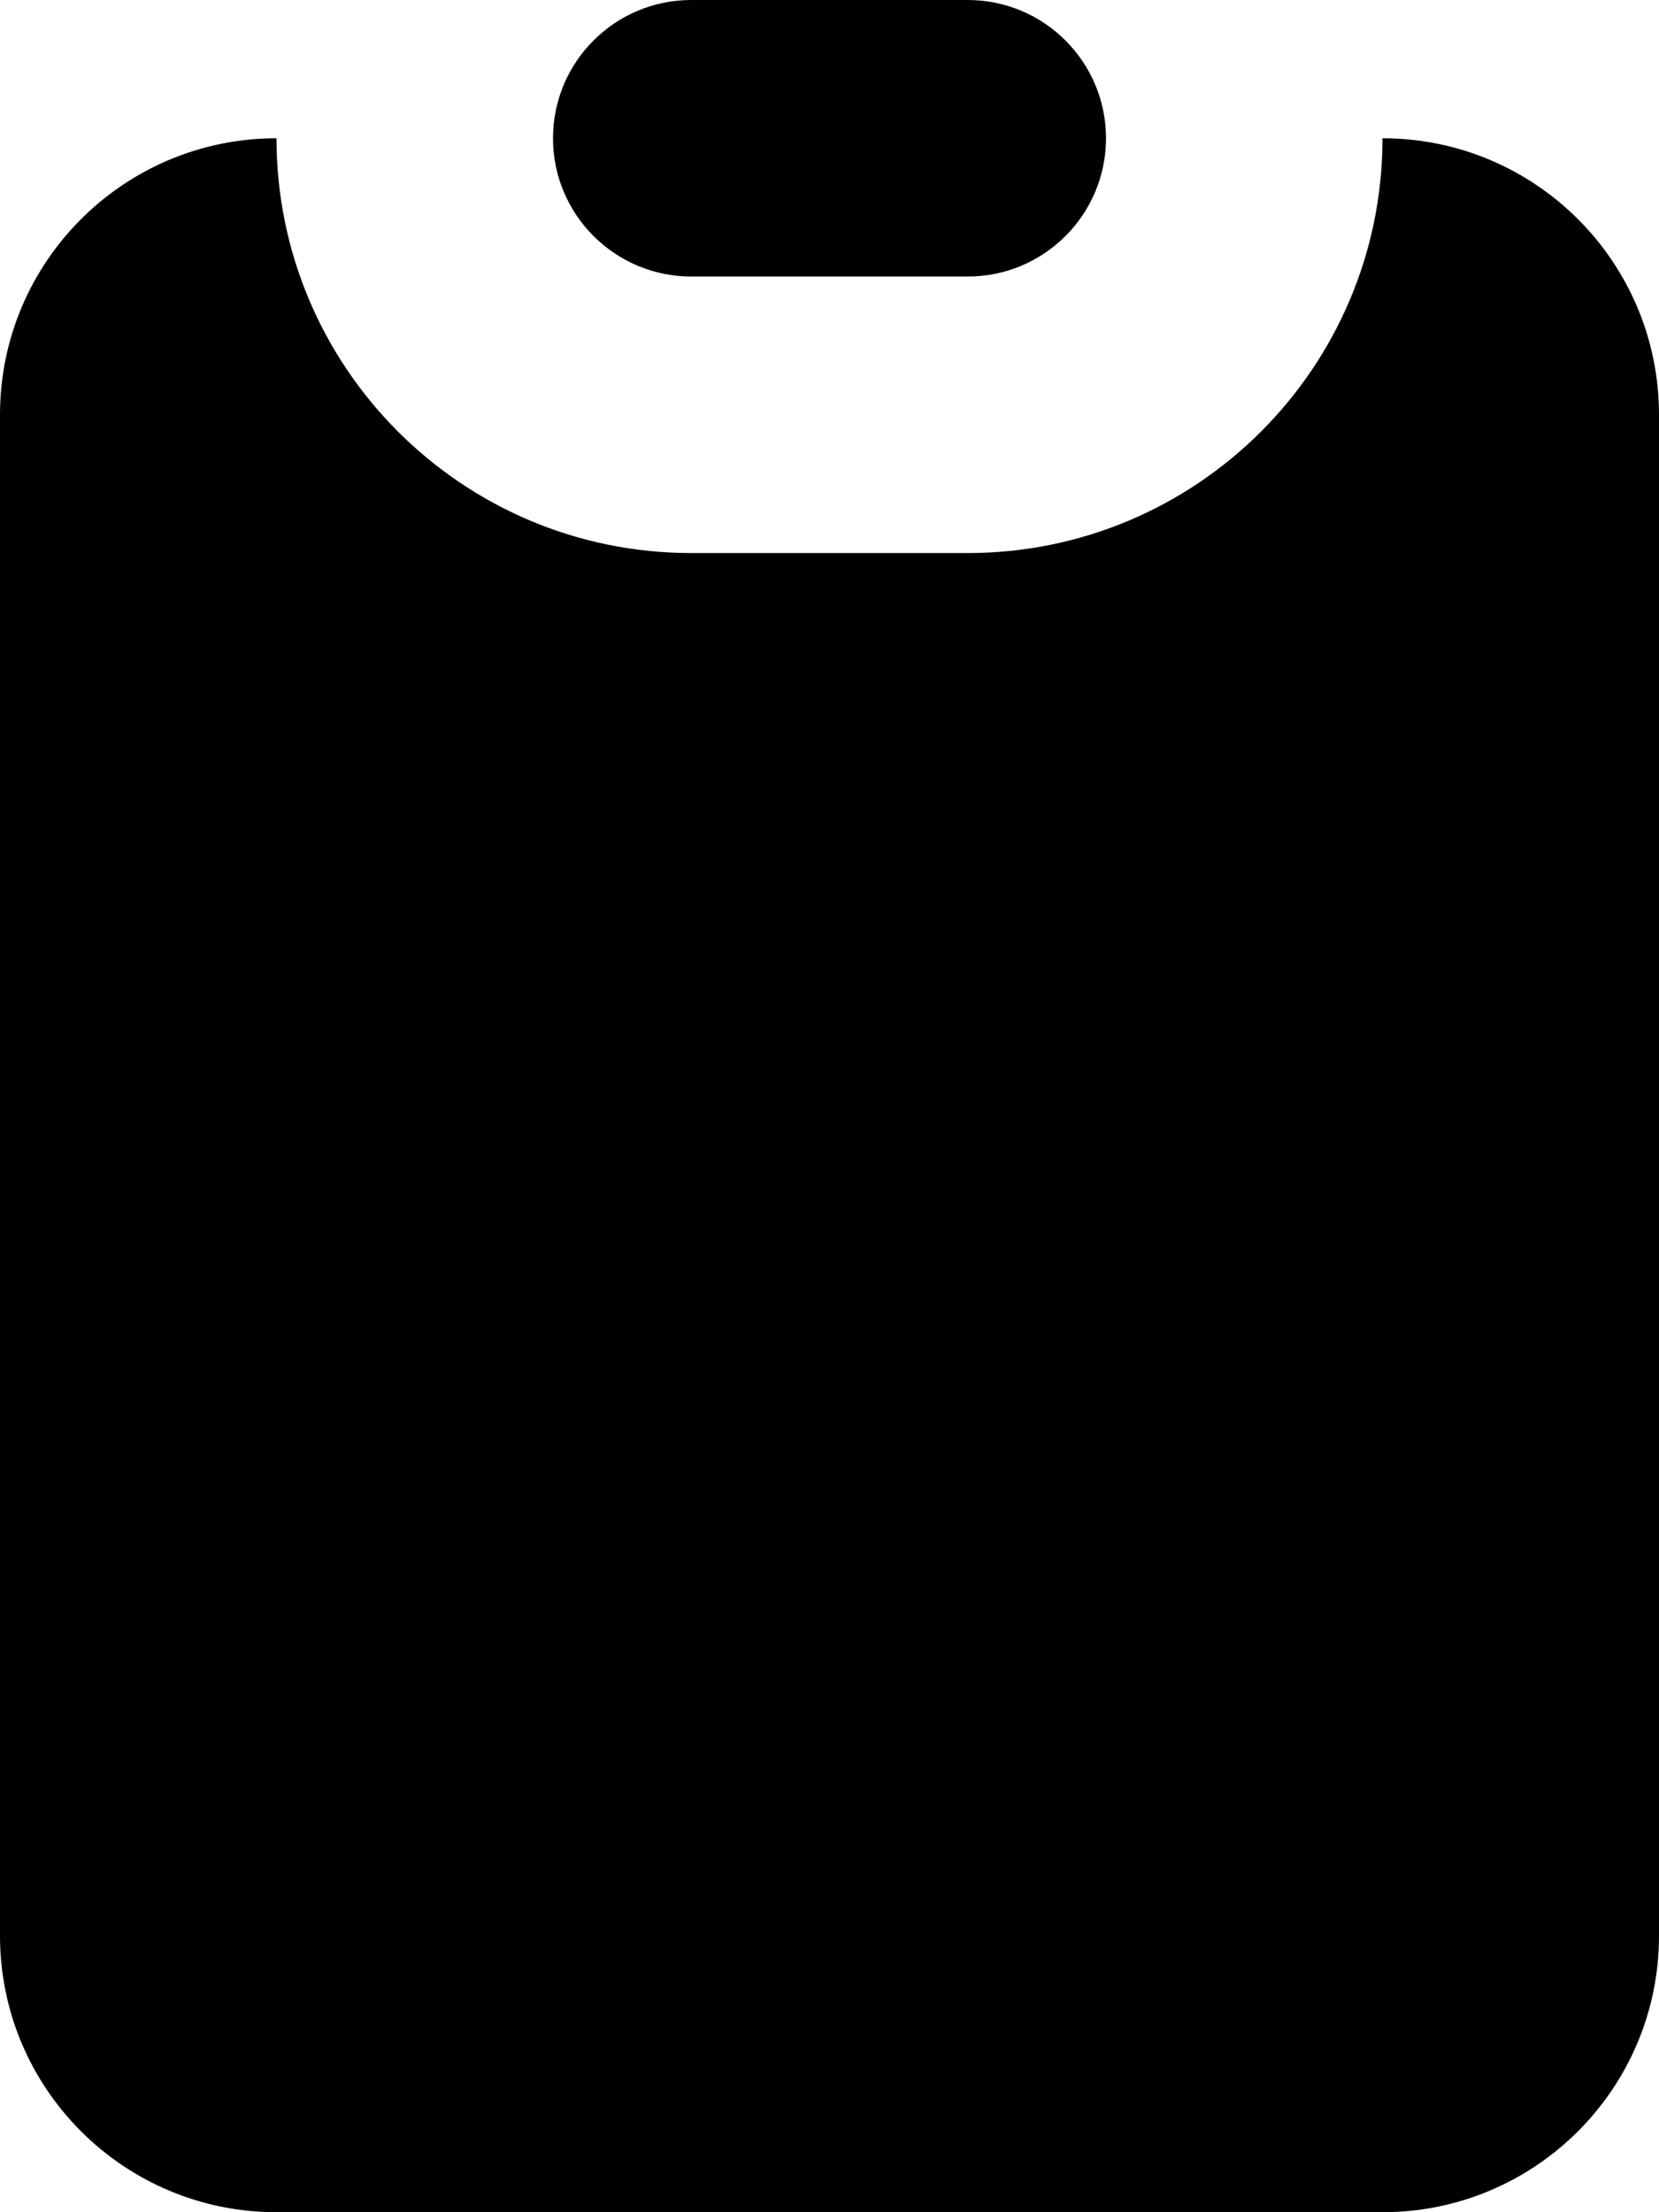 <svg viewBox="0 0 12 16" fill="none" xmlns="http://www.w3.org/2000/svg">
  <path d="M4 1C4 0.448 4.448 0 5 0H7C7.552 0 8 0.448 8 1C8 1.552 7.552 2 7 2H5C4.448 2 4 1.552 4 1Z"
        fill="currentColor"/>
  <path
    d="M2 1C0.895 1 0 1.895 0 3V14C0 15.105 0.895 16 2 16H10C11.105 16 12 15.105 12 14V3C12 1.895 11.105 1 10 1C10 2.657 8.657 4 7 4H5C3.343 4 2 2.657 2 1Z"
    fill="currentColor"/>
</svg>
